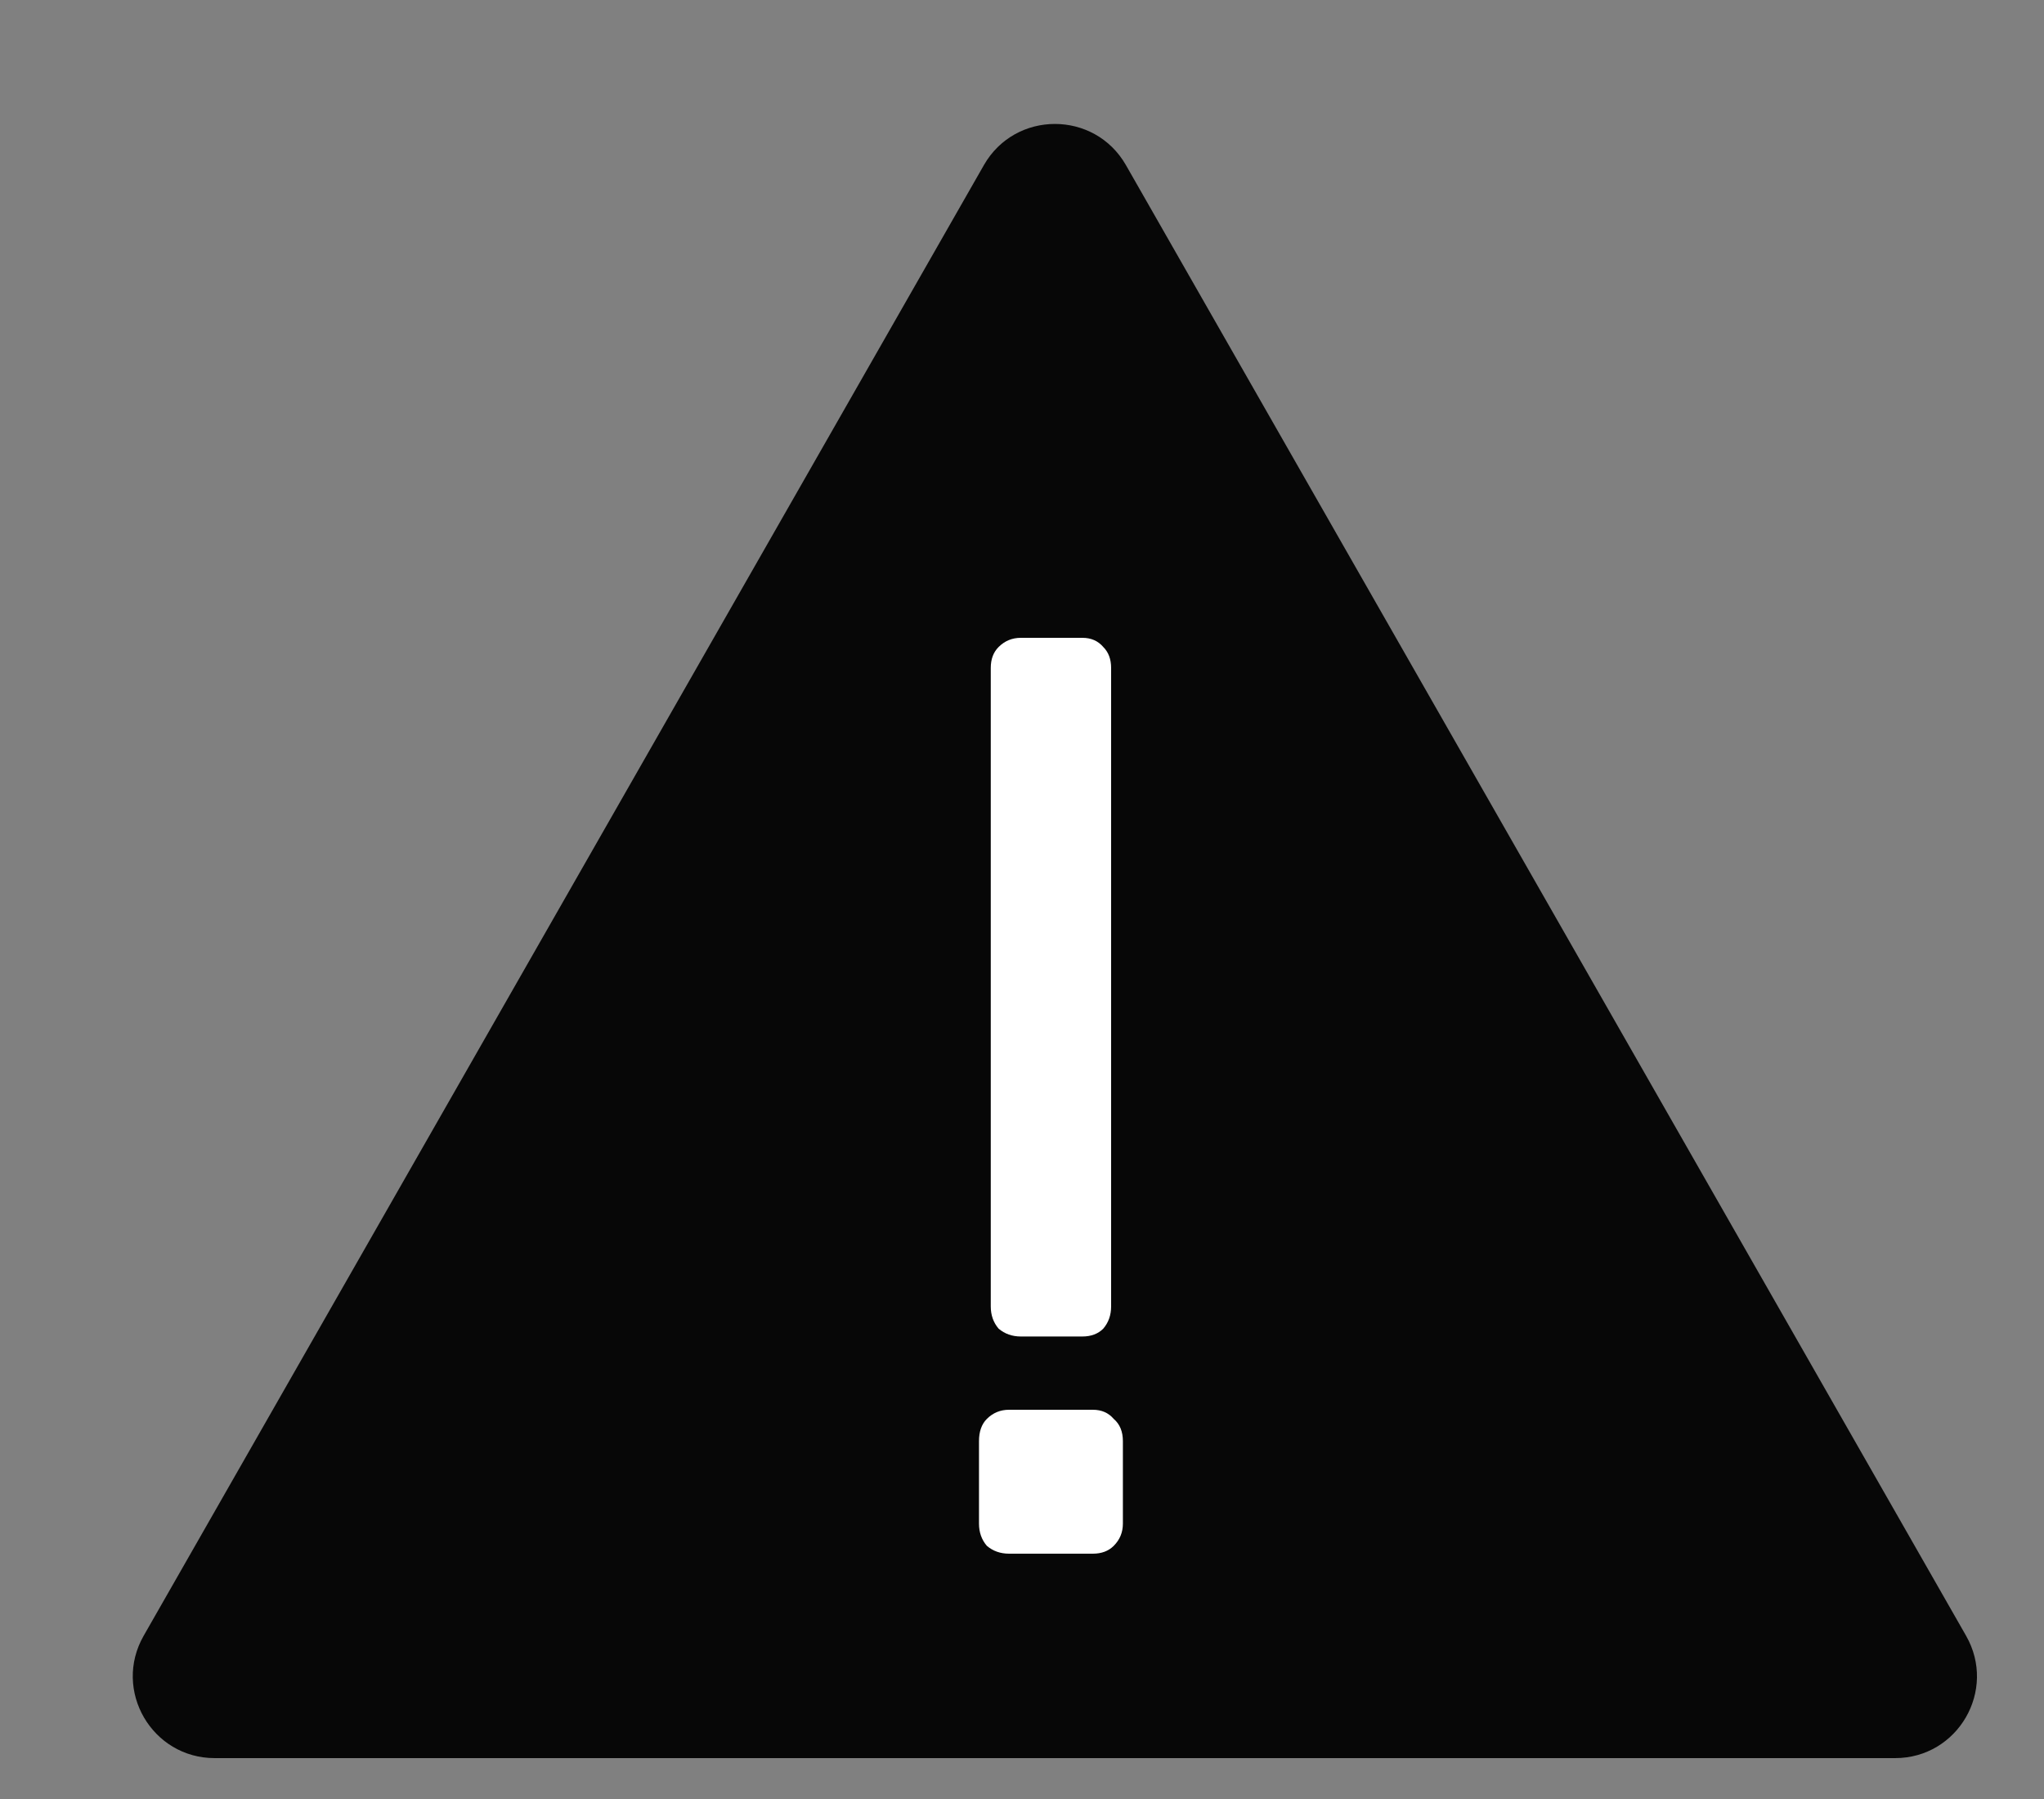 <svg width="25" height="22" viewBox="0 0 25 22" fill="none" xmlns="http://www.w3.org/2000/svg">
<rect x="0" y="0" width="25" height="22" fill="#808080" stroke="none"/>
<path d="M1.757 20.004L12.034 2.019C12.418 1.348 13.387 1.348 13.771 2.019L24.047 20.004C24.428 20.671 23.947 21.5 23.179 21.5H2.626C1.858 21.5 1.376 20.671 1.757 20.004Z" fill="#070707"/>
<path d="M12.486 16.344C12.38 16.344 12.289 16.312 12.214 16.248C12.15 16.173 12.118 16.083 12.118 15.976V8.168C12.118 8.061 12.15 7.976 12.214 7.912C12.289 7.837 12.38 7.8 12.486 7.8H13.238C13.345 7.8 13.43 7.837 13.494 7.912C13.558 7.976 13.59 8.061 13.59 8.168V15.976C13.59 16.083 13.558 16.173 13.494 16.248C13.43 16.312 13.345 16.344 13.238 16.344H12.486ZM12.342 19C12.236 19 12.145 18.968 12.07 18.904C12.006 18.829 11.974 18.739 11.974 18.632V17.624C11.974 17.507 12.006 17.416 12.07 17.352C12.145 17.277 12.236 17.24 12.342 17.24H13.366C13.473 17.24 13.558 17.277 13.622 17.352C13.697 17.416 13.734 17.507 13.734 17.624V18.632C13.734 18.739 13.697 18.829 13.622 18.904C13.558 18.968 13.473 19 13.366 19H12.342Z" fill="white"/>
</svg>
